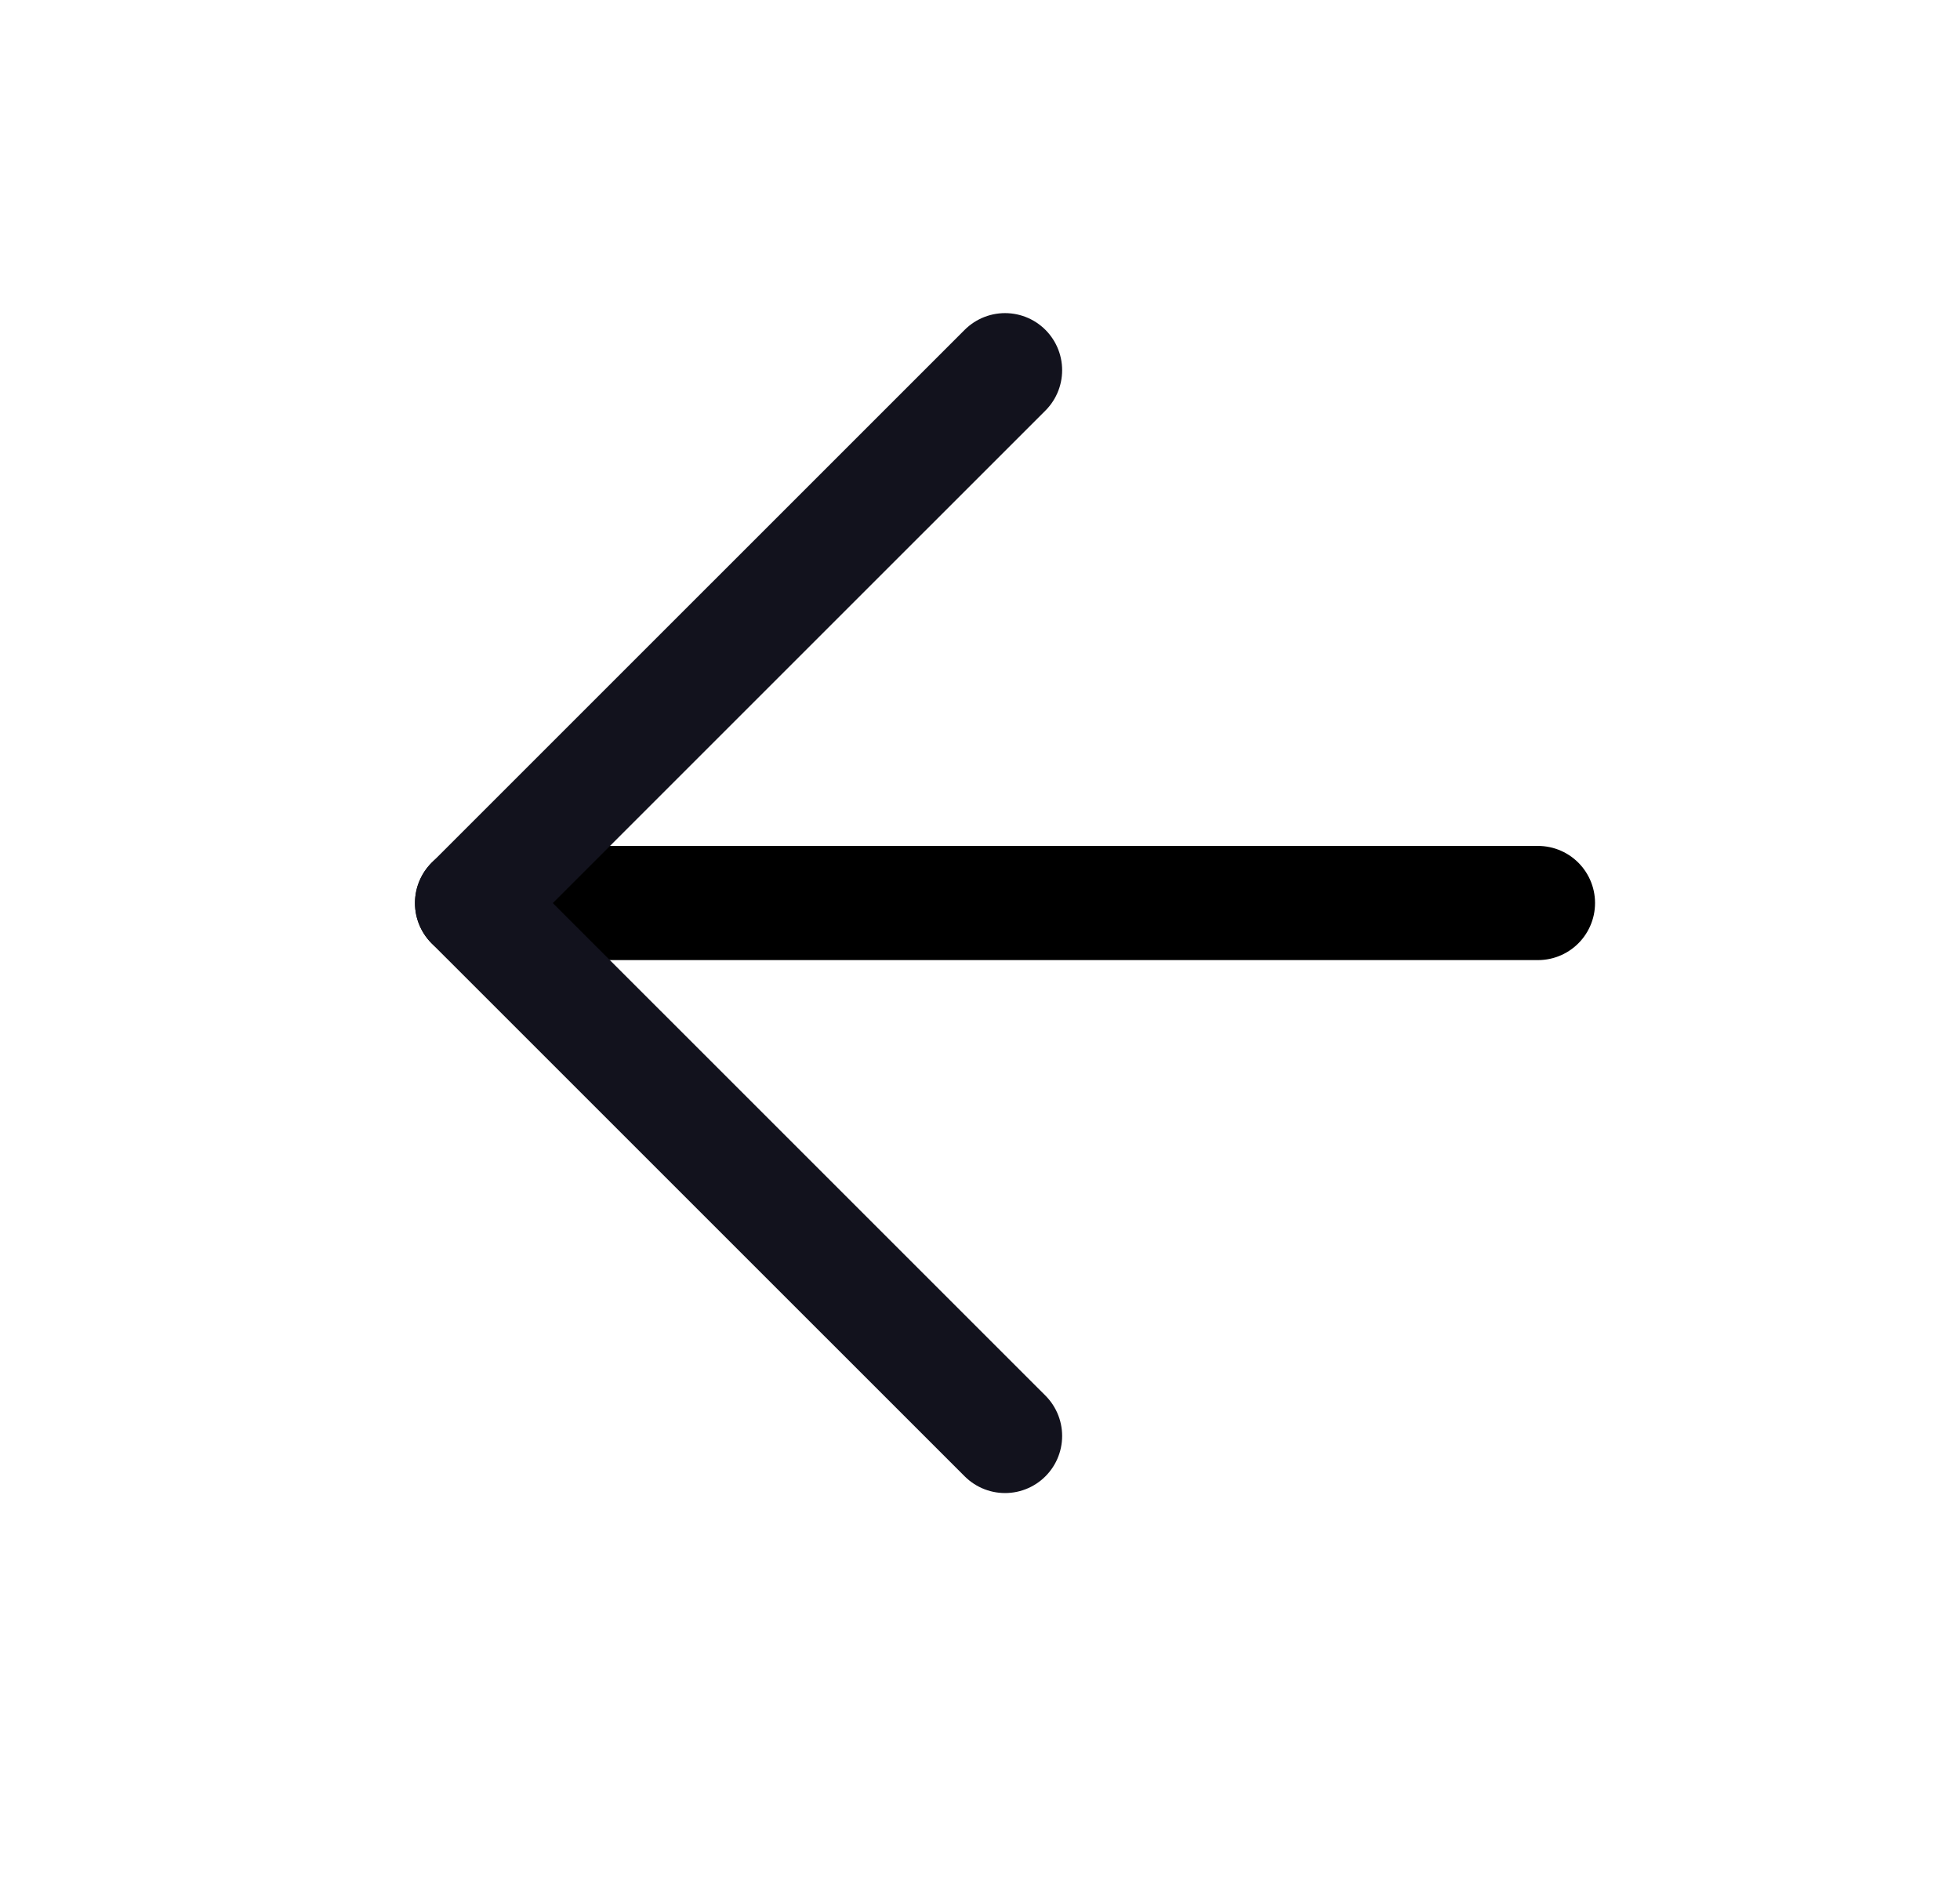 <svg width="27" height="26" viewBox="0 0 27 26" fill="none" xmlns="http://www.w3.org/2000/svg">
<path d="M21.186 12.44H6.503" stroke="black" stroke-width="1.573" stroke-linecap="round" stroke-linejoin="round"/>
<path d="M13.845 19.782L6.503 12.441L13.845 5.1" stroke="#12121D" stroke-width="1.573" stroke-linecap="round" stroke-linejoin="round"/>
</svg>
